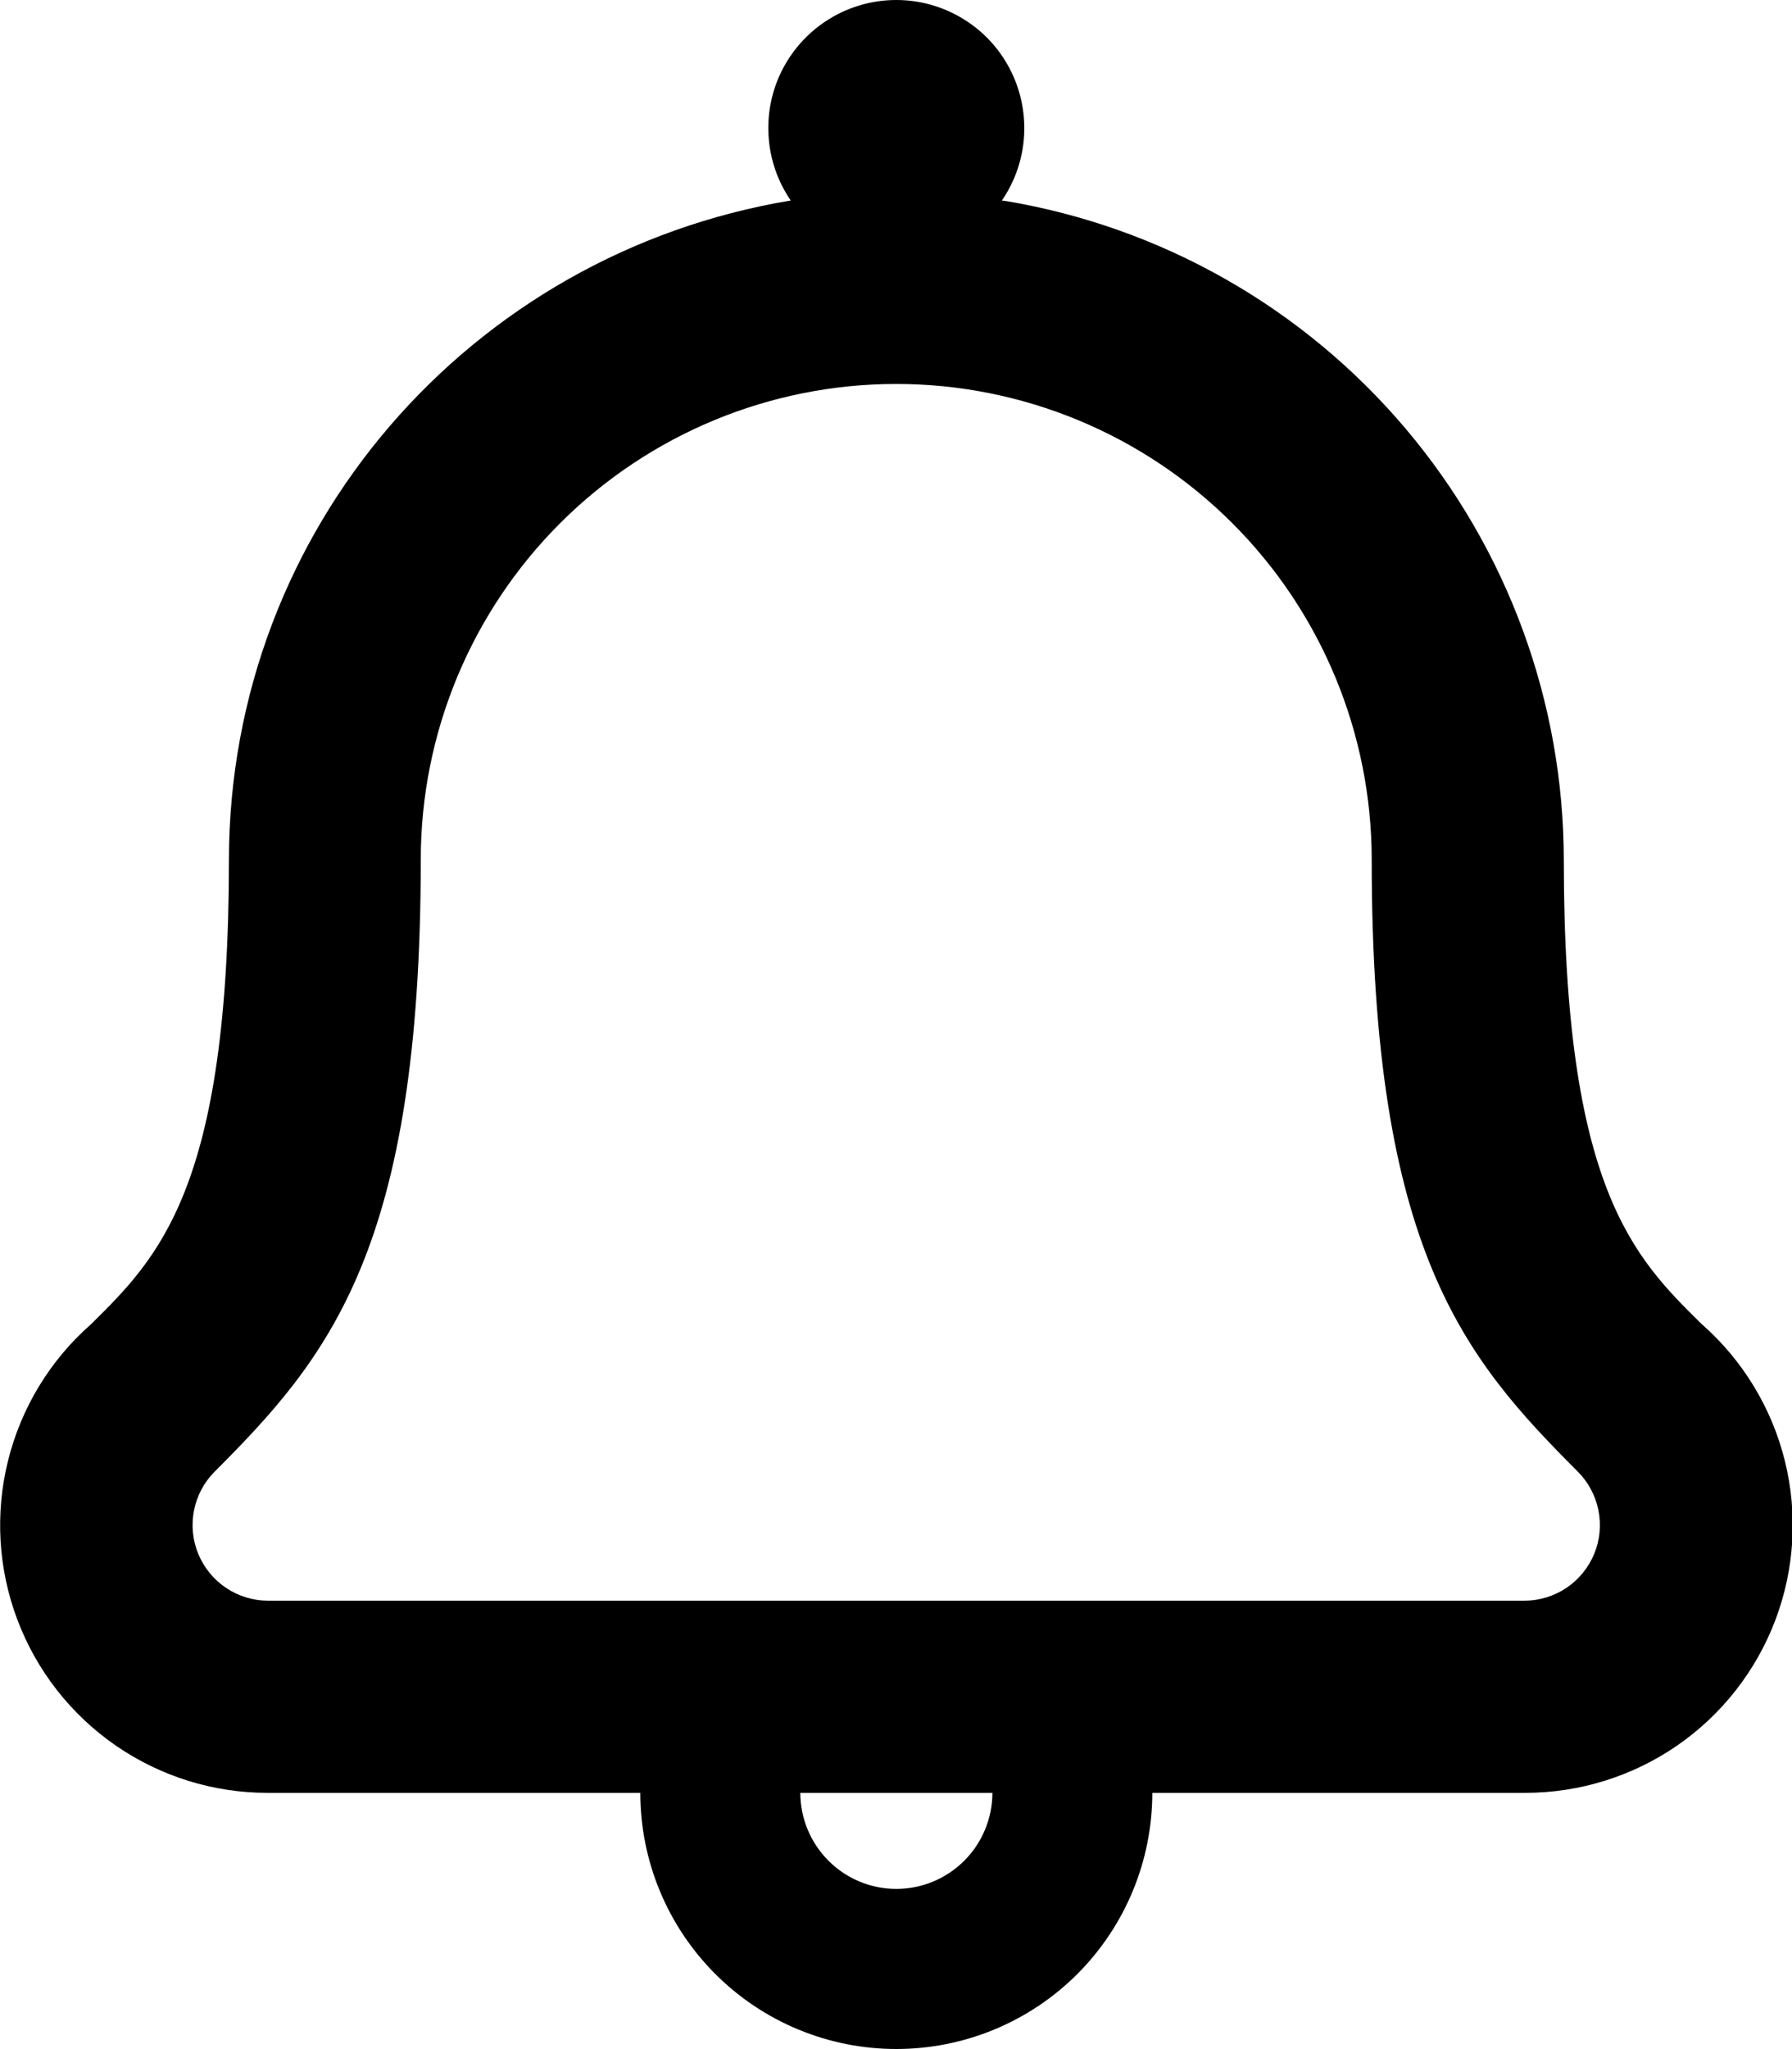 <svg width="35" height="40" viewBox="0 0 35 40" fill="currentColor" xmlns="http://www.w3.org/2000/svg">
<path d="M33.241 25.852C31.908 24.542 30.543 23.185 30.543 16.785C30.539 13.699 29.442 10.714 27.447 8.36C25.452 6.006 22.688 4.434 19.645 3.924L19.568 3.914C19.826 3.538 19.976 3.099 20.002 2.644C20.028 2.189 19.929 1.735 19.716 1.332C19.504 0.929 19.185 0.592 18.794 0.358C18.404 0.123 17.956 -0.001 17.501 5.11972e-06C17.045 0.001 16.598 0.126 16.209 0.363C15.819 0.599 15.502 0.938 15.29 1.341C15.079 1.745 14.982 2.199 15.011 2.654C15.039 3.109 15.19 3.547 15.45 3.922L15.444 3.914C9.19 4.952 4.48 10.319 4.471 16.785V16.787C4.471 23.187 3.101 24.545 1.773 25.854C0.976 26.555 0.413 27.483 0.157 28.513C-0.099 29.543 -0.036 30.627 0.34 31.62C0.715 32.613 1.384 33.468 2.257 34.072C3.13 34.675 4.166 34.999 5.228 34.998H12.506C12.506 36.325 13.033 37.596 13.971 38.534C14.908 39.472 16.18 39.998 17.506 39.998C18.832 39.998 20.104 39.472 21.042 38.534C21.979 37.596 22.506 36.325 22.506 34.998H29.79C30.85 34.998 31.886 34.675 32.759 34.073C33.632 33.47 34.3 32.615 34.676 31.623C35.051 30.631 35.116 29.548 34.861 28.519C34.606 27.489 34.044 26.561 33.249 25.858L33.245 25.854L33.241 25.852ZM17.506 36.873C17.009 36.873 16.533 36.675 16.181 36.323C15.83 35.972 15.632 35.495 15.631 34.998H19.383C19.382 35.496 19.184 35.972 18.832 36.324C18.48 36.675 18.003 36.873 17.506 36.873ZM29.773 31.247H5.23C4.939 31.245 4.655 31.158 4.414 30.996C4.173 30.834 3.985 30.604 3.873 30.335C3.762 30.067 3.733 29.771 3.789 29.486C3.845 29.201 3.983 28.939 4.188 28.732C6.421 26.498 8.218 24.378 8.218 16.782C8.218 14.319 9.196 11.957 10.938 10.215C12.679 8.474 15.041 7.495 17.505 7.495C19.968 7.495 22.33 8.474 24.071 10.215C25.813 11.957 26.791 14.319 26.791 16.782C26.791 24.412 28.606 26.515 30.821 28.732C31.026 28.939 31.164 29.201 31.22 29.486C31.276 29.771 31.247 30.067 31.136 30.335C31.024 30.604 30.836 30.834 30.595 30.996C30.354 31.158 30.07 31.245 29.779 31.247H29.773Z" fill="currentColor"/>
</svg>
